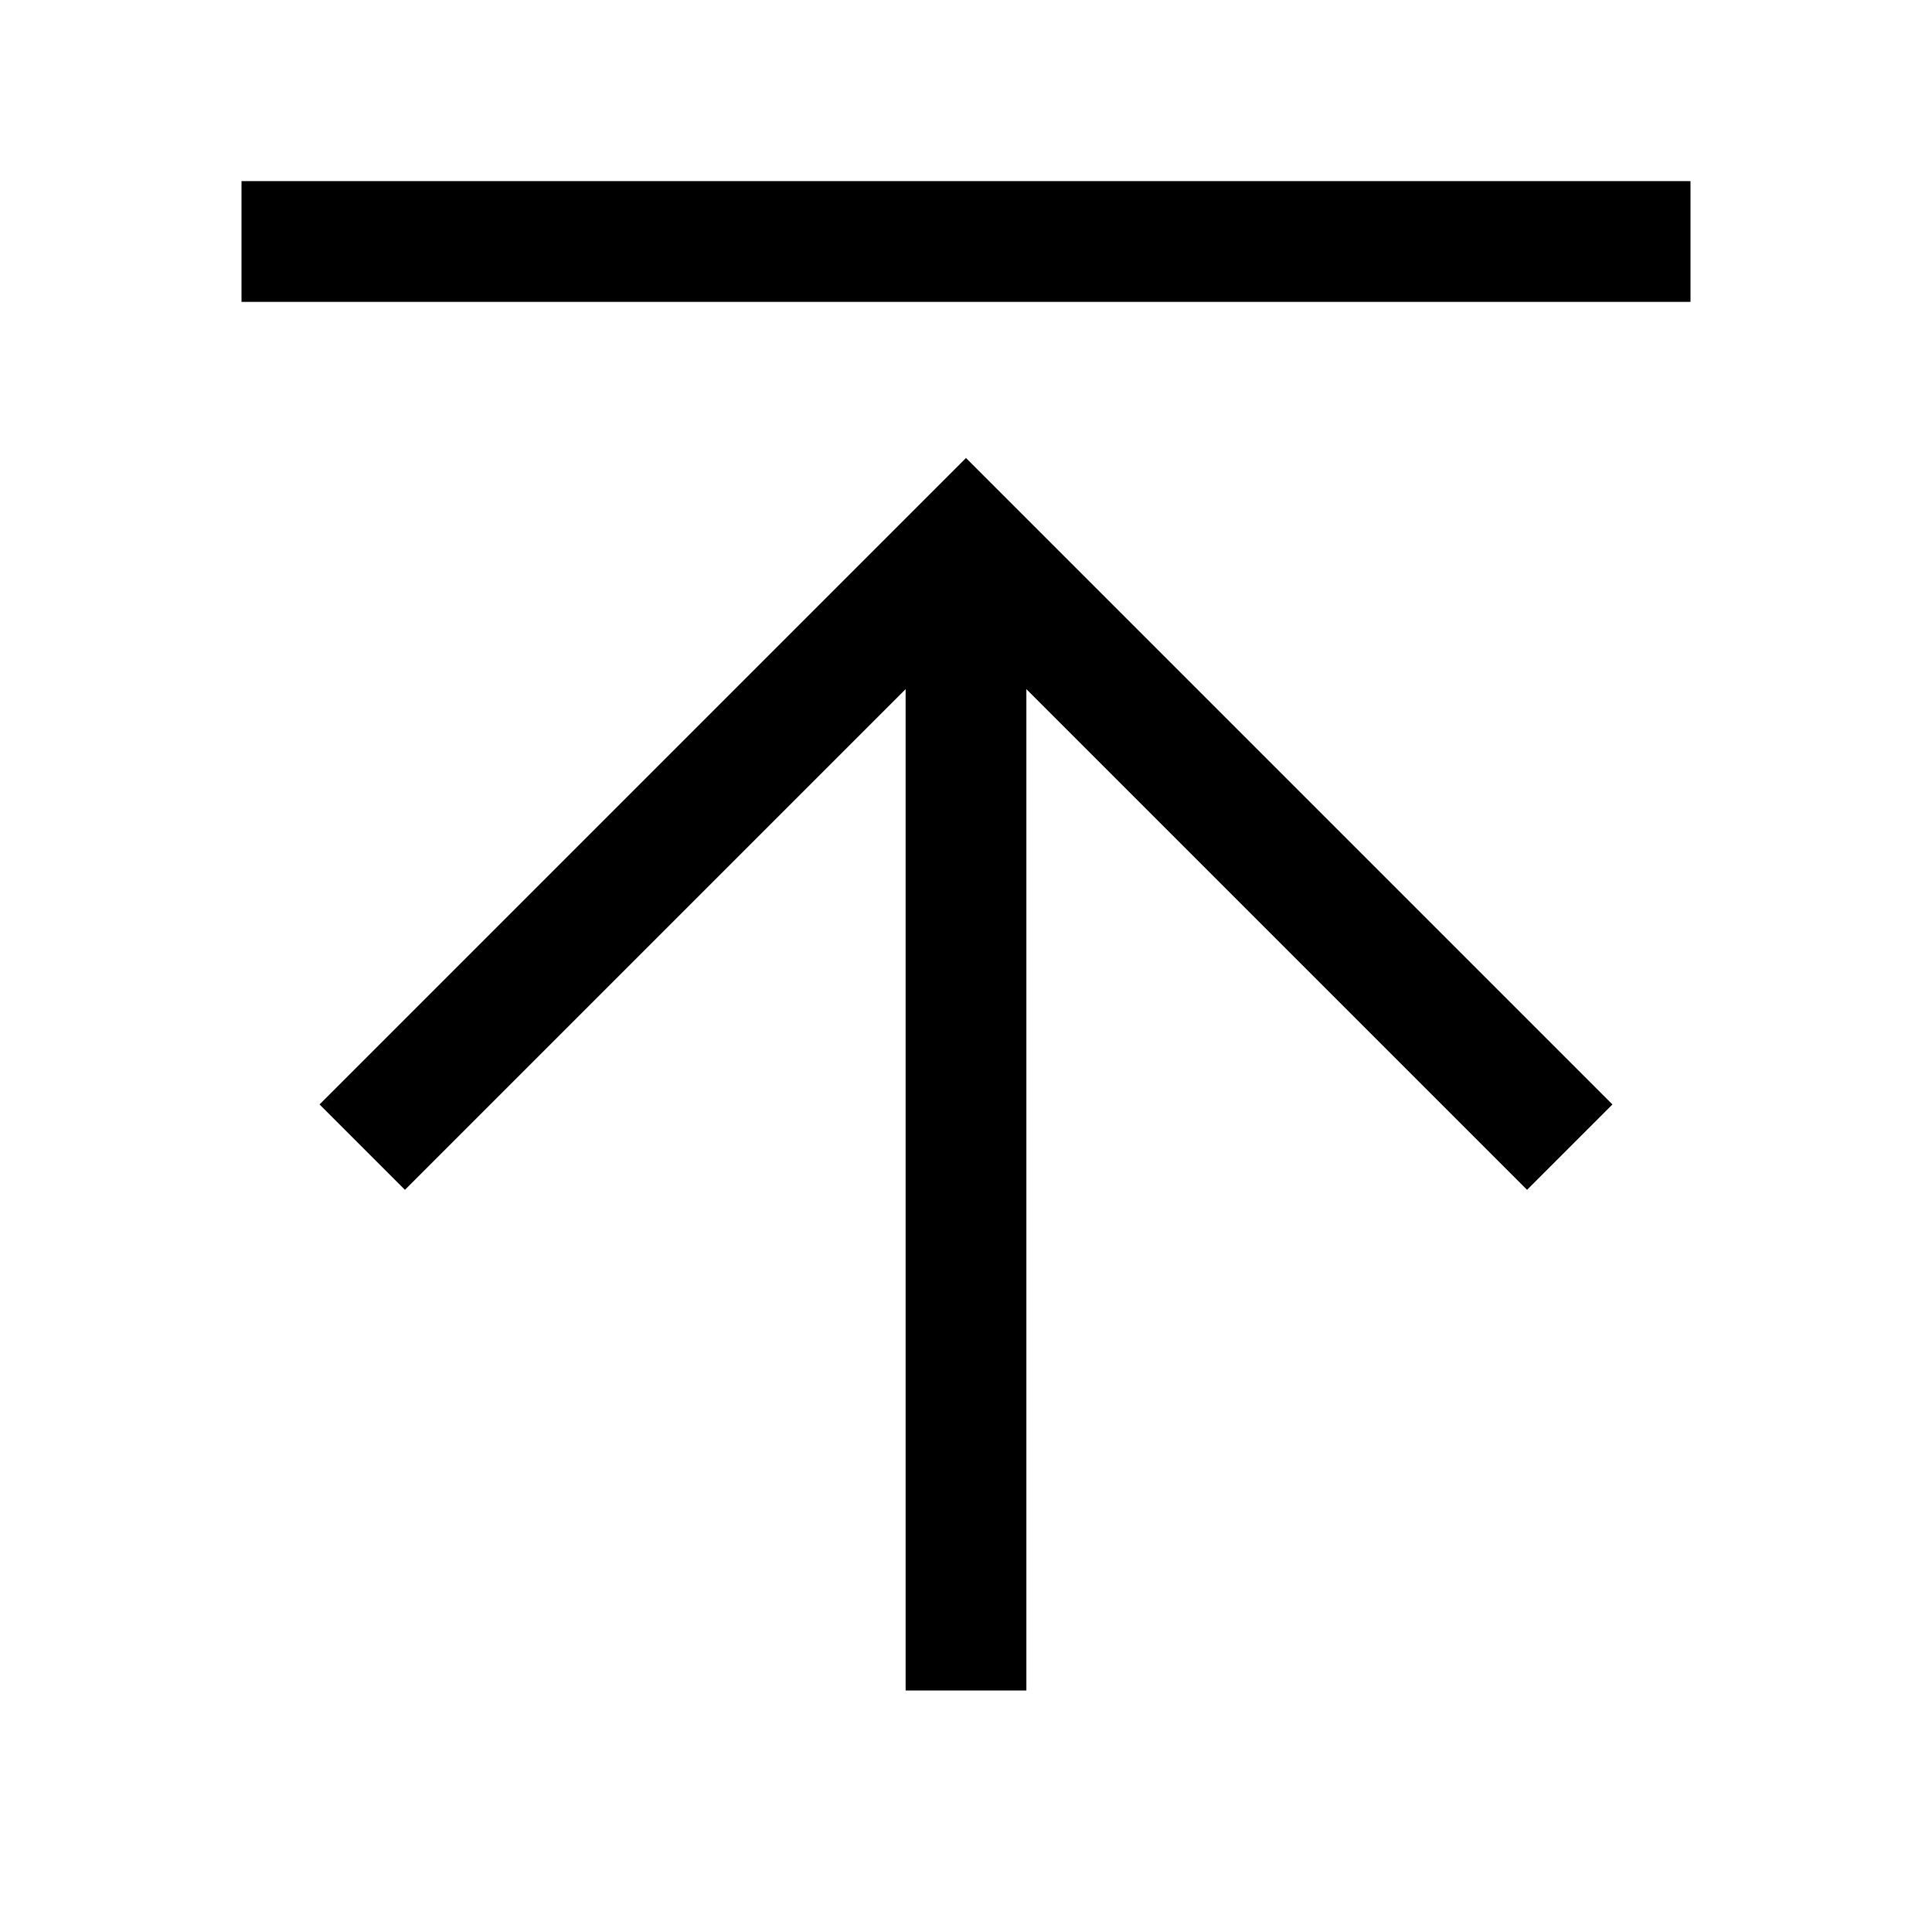 <svg width="16" height="16" viewBox="0 0 16 16" fill="none" xmlns="http://www.w3.org/2000/svg">
<path d="M8 5V14" stroke="currentColor"/>
<path d="M2 2H14" stroke="currentColor"/>
<path d="M3 9.5L8 4.5L13 9.5" stroke="currentColor"/>
</svg>
